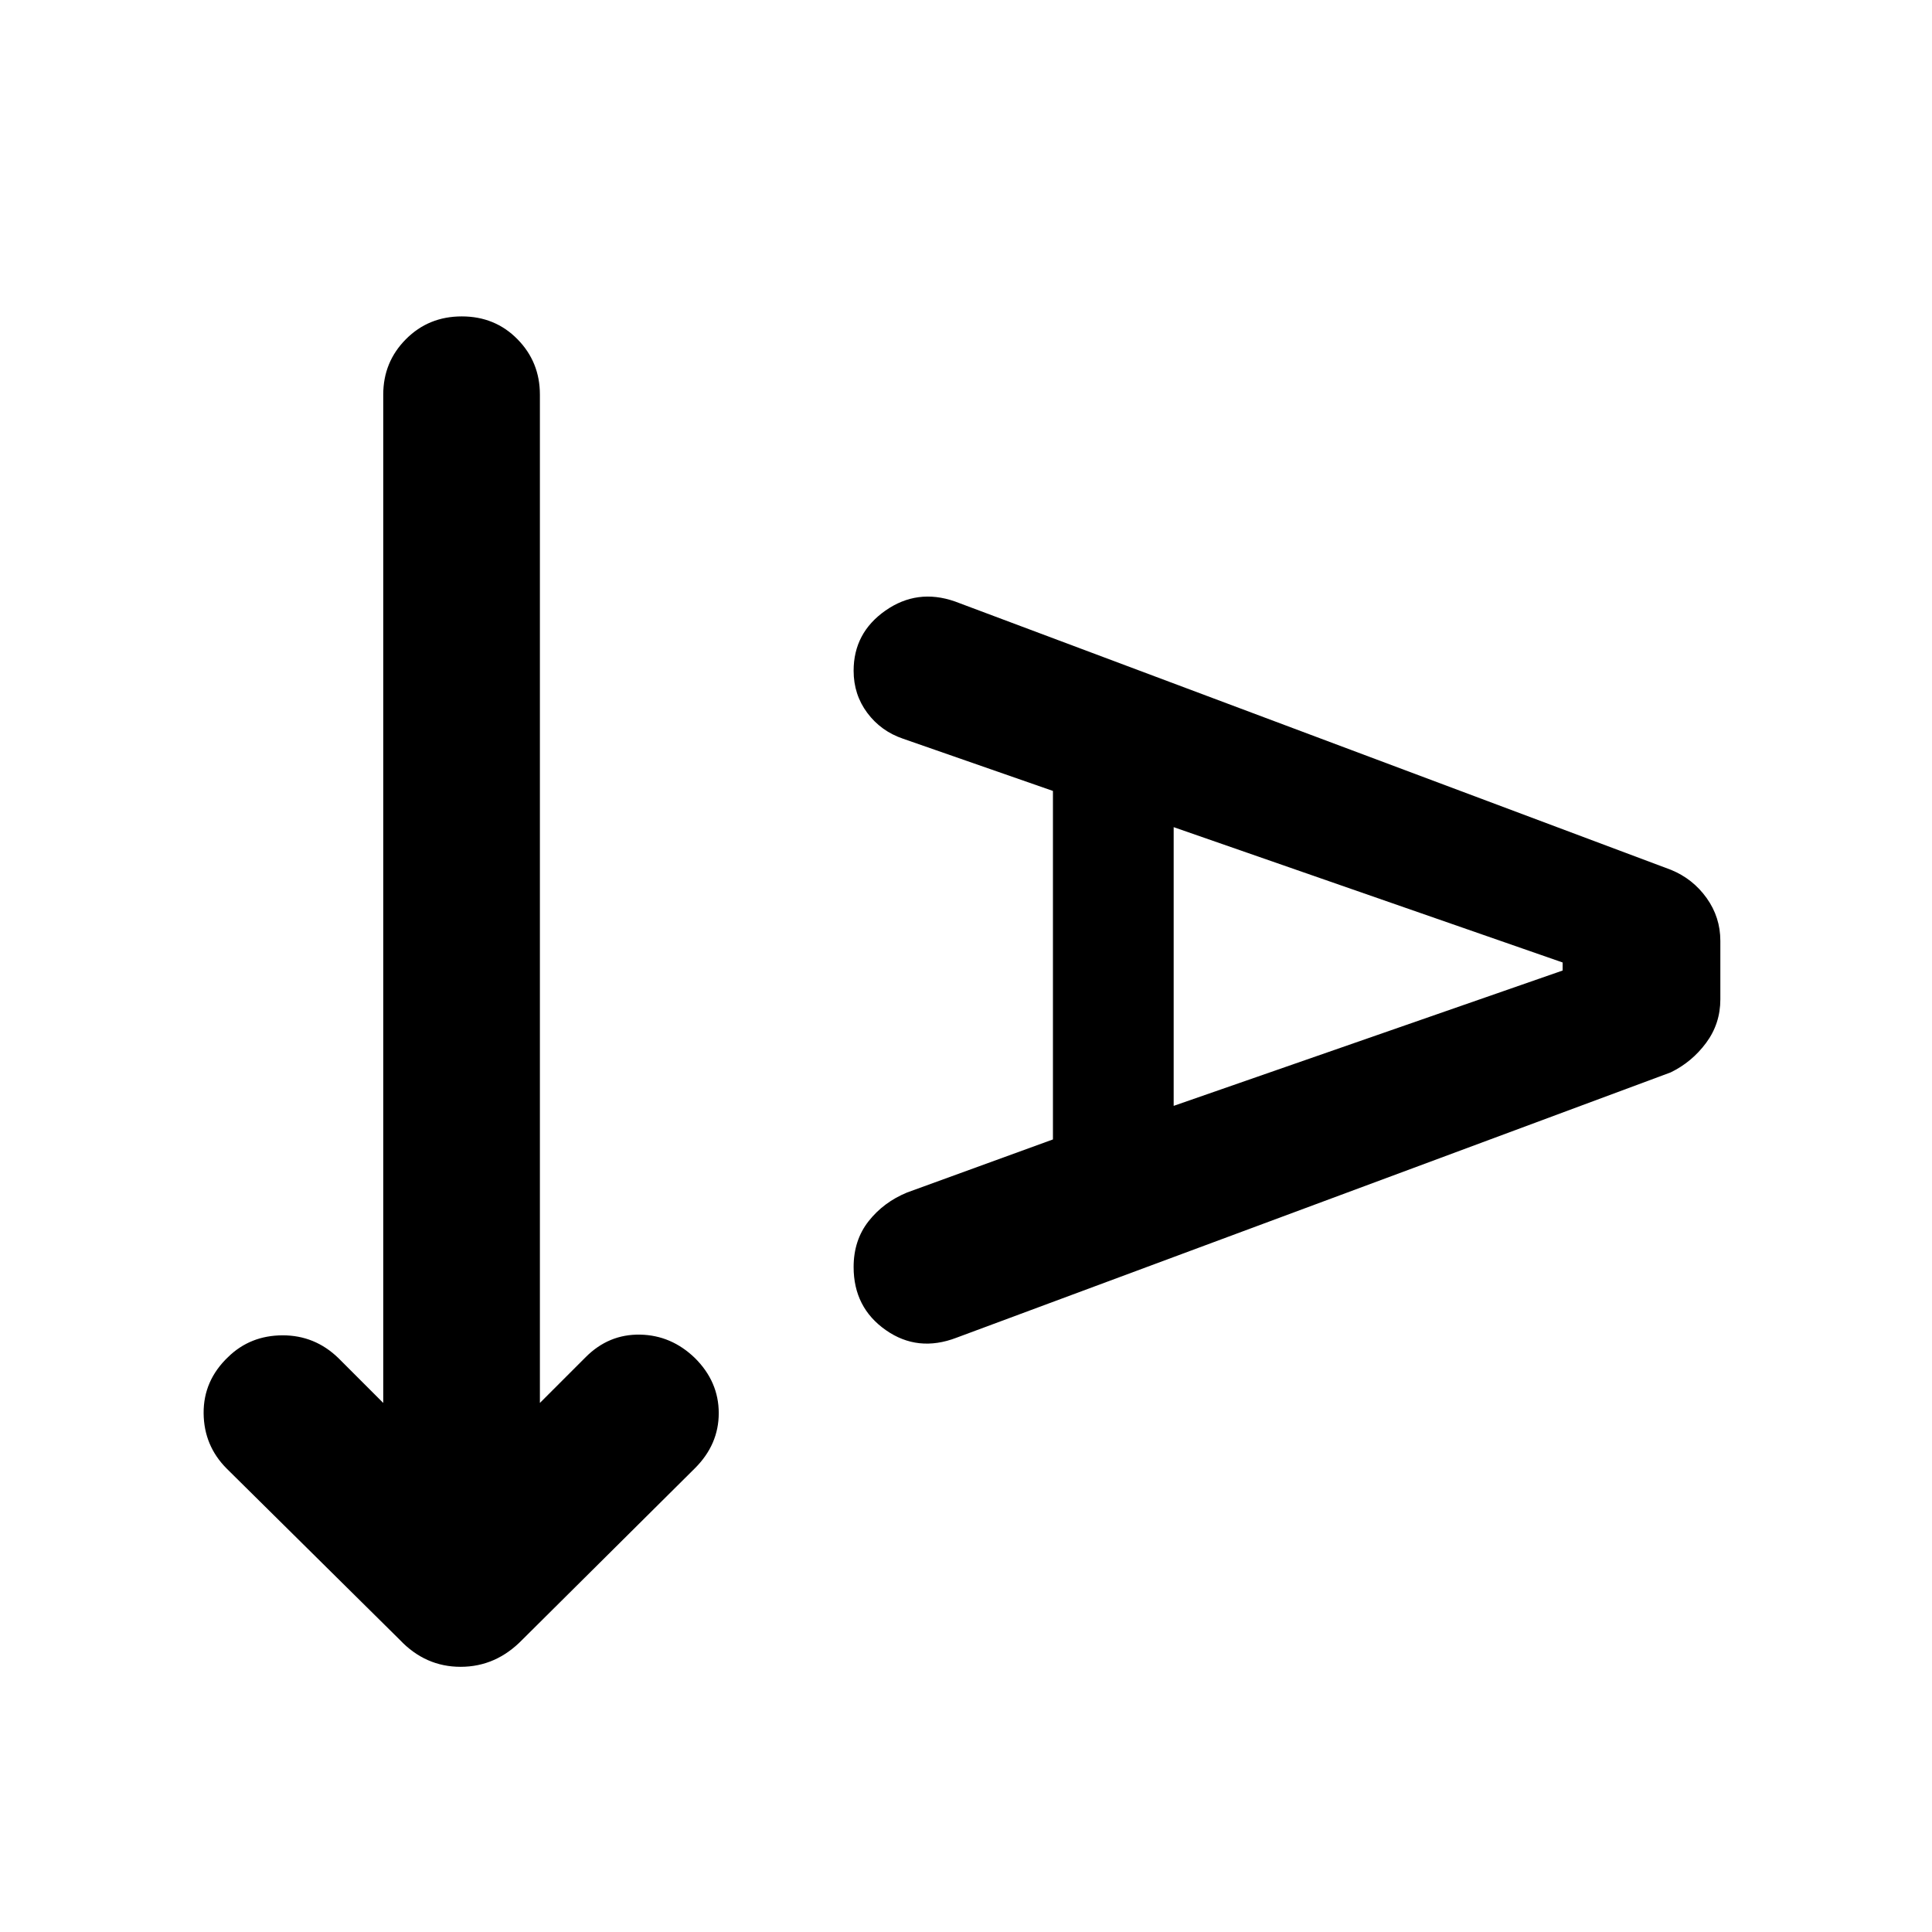 <svg xmlns="http://www.w3.org/2000/svg" height="40" viewBox="0 -960 960 960" width="40"><path d="m268.27-262.89 22.81-22.81q11.41-11.41 26.97-11.13 15.57.29 27.31 11.69 11.78 11.74 11.78 27.31 0 15.56-11.78 27.34L259.5-145.2q-13.04 13.42-30.6 13.43-17.57.01-30.27-13.43l-85.94-85.02q-11.38-11.38-11.51-27.57-.12-16.2 12.16-27.91 11.01-10.74 27.06-10.78 16.06-.04 27.78 11.34l22.25 22.25v-501.04q0-16.19 11.26-27.52 11.26-11.33 27.77-11.33 16.52 0 27.66 11.33 11.15 11.33 11.15 27.52v501.04ZM523.2-393.82v-173.17l-74.49-25.95q-10.97-3.73-17.76-12.83-6.79-9.09-6.79-20.94 0-18.81 15.79-29.88 15.79-11.06 34.48-4.58l355.88 133.39q10.88 4.46 17.7 14 6.82 9.54 6.82 21.28v29.09q0 12.07-7.07 21.61t-17.62 14.67L475.31-295.31q-19.25 7.4-35.2-3.8-15.95-11.2-15.95-31.31 0-13.33 7.45-22.79 7.45-9.46 19.15-14.26l72.44-26.35Zm59.99-16.68 193.27-67.25v-4l-193.27-67.24v138.49Z"/></svg>